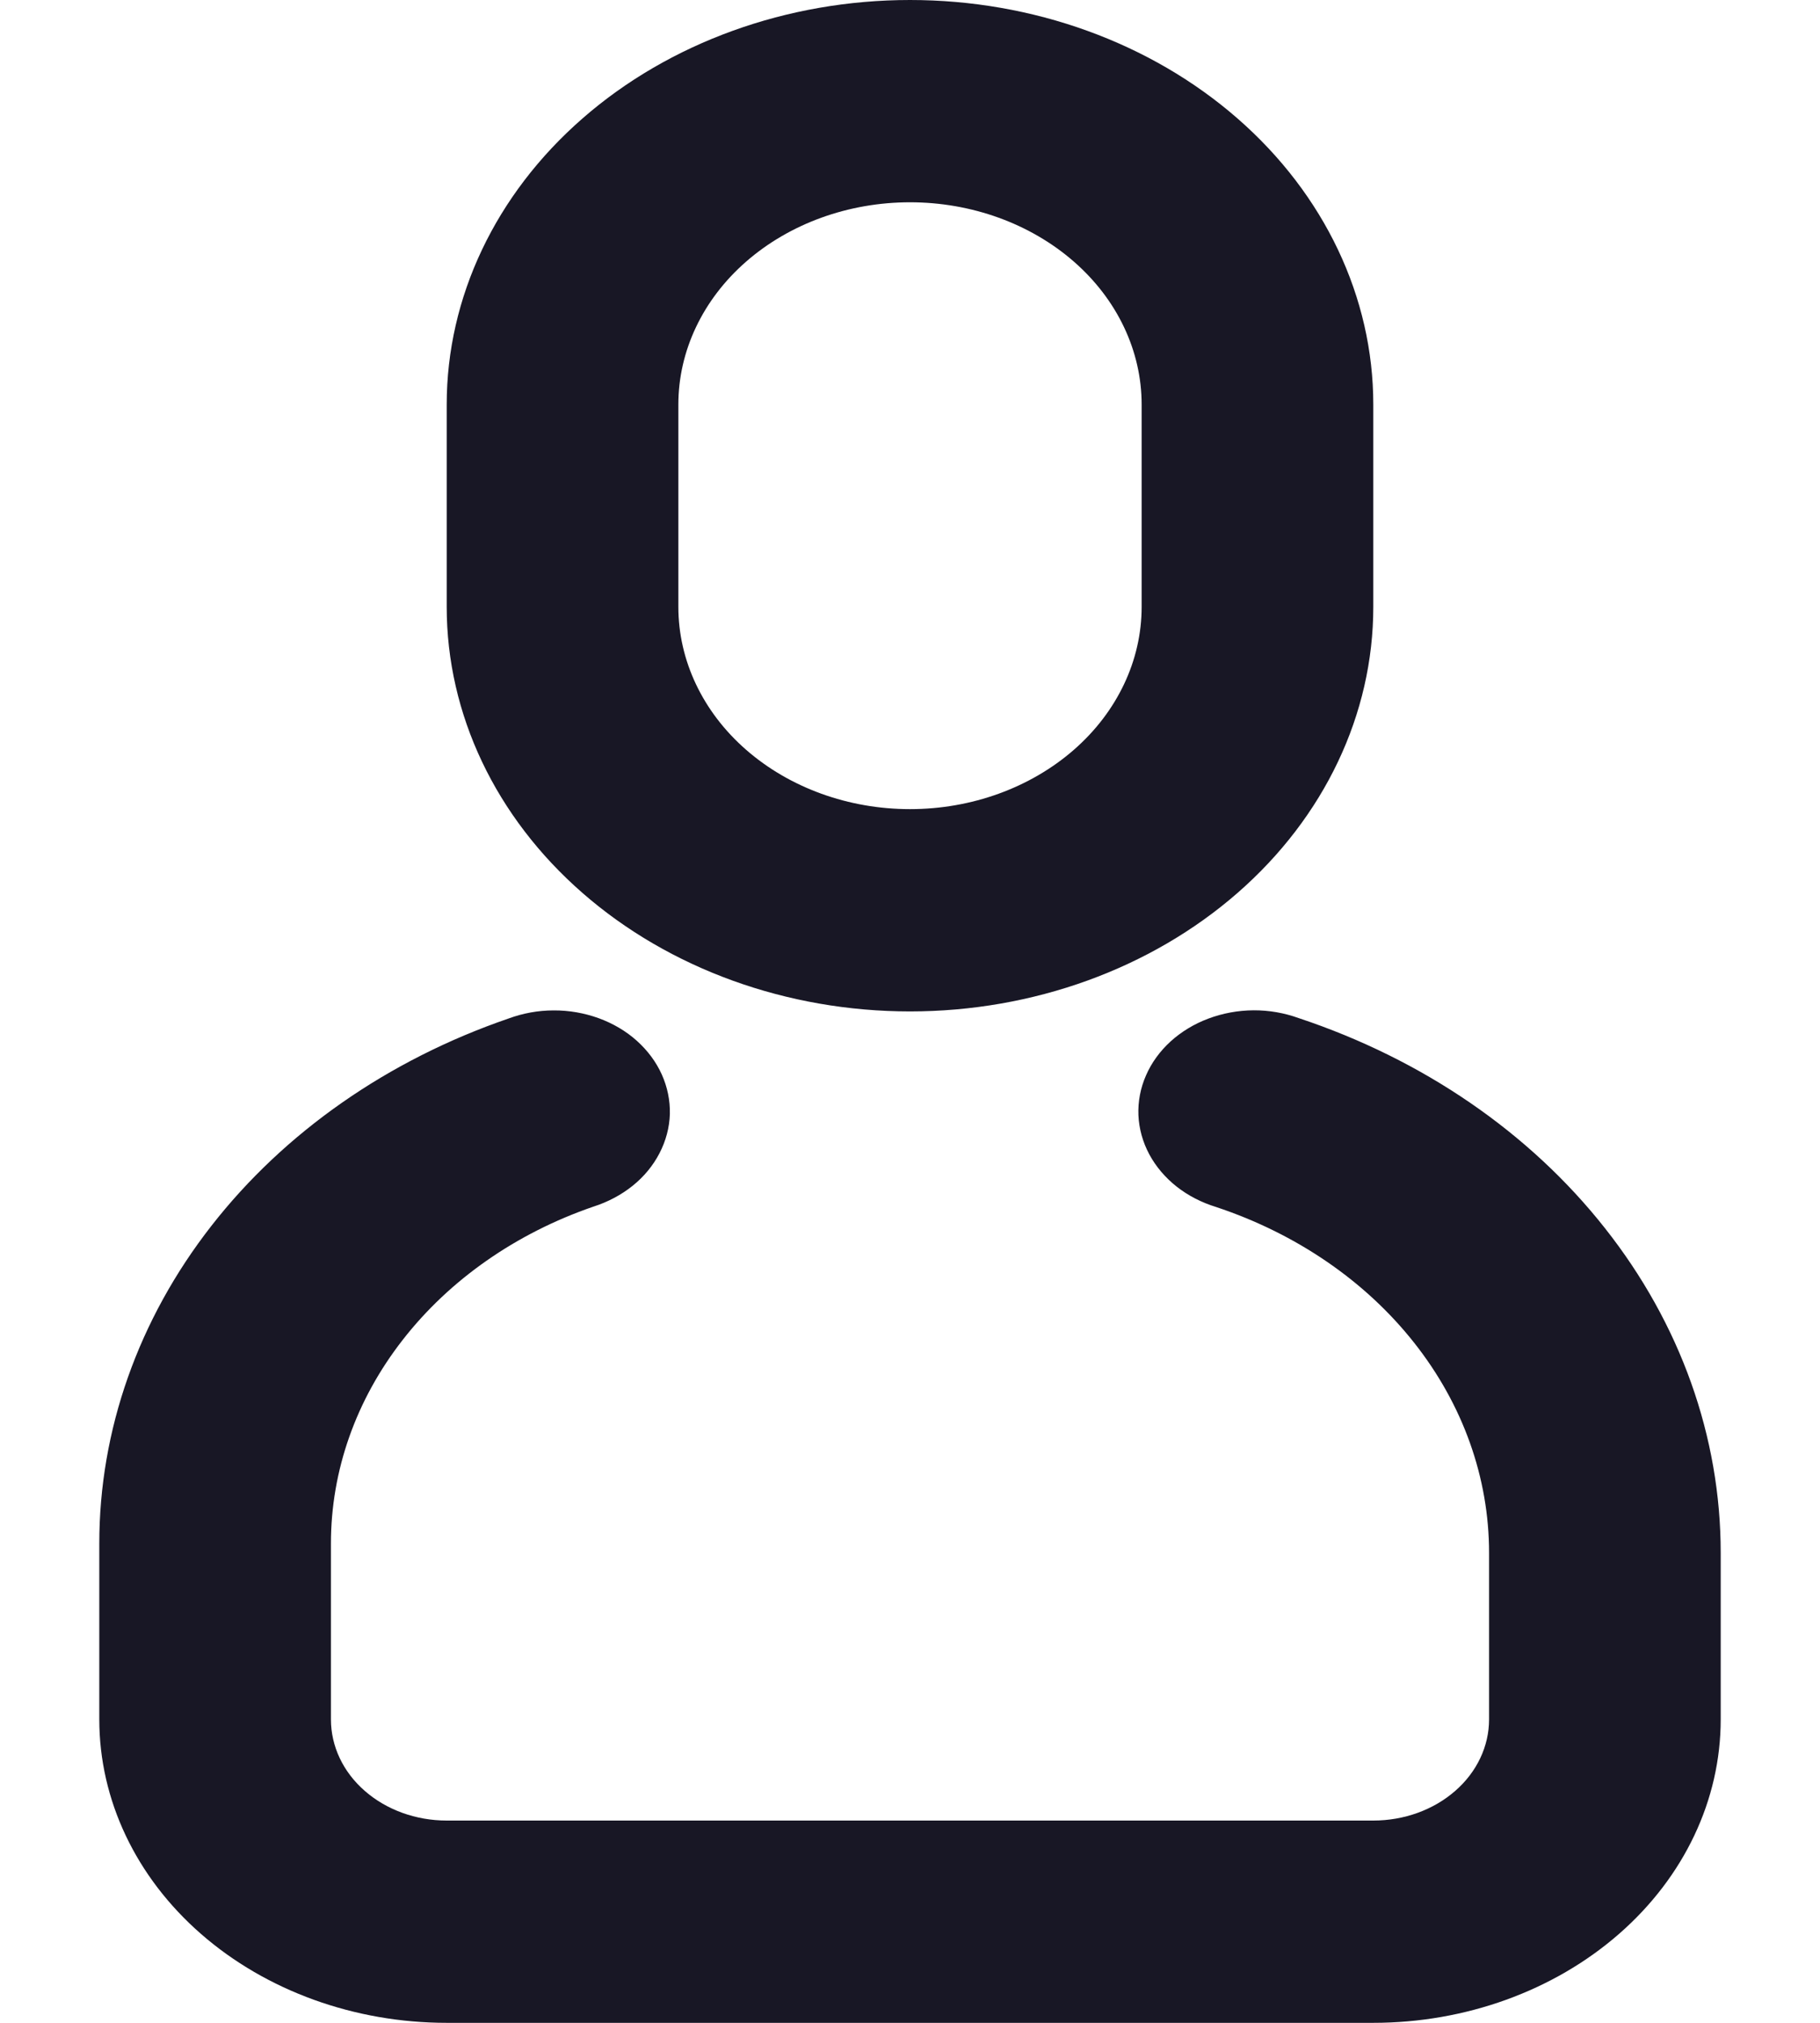 <svg width="18" height="20" viewBox="0 0 18 20" fill="none" xmlns="http://www.w3.org/2000/svg">
<path d="M5.03 10.07C5.171 10.018 5.322 9.99 5.475 9.99C5.628 9.989 5.78 10.016 5.921 10.067C6.063 10.119 6.191 10.194 6.298 10.29C6.405 10.386 6.489 10.499 6.545 10.623C6.601 10.748 6.628 10.88 6.625 11.014C6.621 11.148 6.586 11.279 6.523 11.401C6.46 11.523 6.37 11.633 6.258 11.723C6.145 11.814 6.013 11.884 5.869 11.93C5.104 12.193 4.447 12.652 3.984 13.246C3.52 13.84 3.273 14.541 3.273 15.26V17C3.273 17.265 3.393 17.52 3.608 17.707C3.823 17.895 4.114 18 4.418 18H13.582C13.886 18 14.177 17.895 14.392 17.707C14.607 17.52 14.727 17.265 14.727 17V15.353C14.727 14.611 14.469 13.887 13.987 13.277C13.505 12.666 12.822 12.198 12.028 11.934C11.884 11.89 11.75 11.821 11.637 11.732C11.523 11.642 11.431 11.533 11.366 11.412C11.301 11.29 11.265 11.159 11.259 11.025C11.254 10.892 11.279 10.758 11.334 10.633C11.388 10.508 11.471 10.394 11.577 10.297C11.683 10.201 11.811 10.123 11.951 10.071C12.092 10.018 12.244 9.99 12.397 9.989C12.551 9.988 12.703 10.015 12.844 10.066C14.072 10.474 15.128 11.198 15.873 12.143C16.619 13.087 17.018 14.206 17.018 15.353V17C17.018 17.796 16.656 18.559 16.012 19.121C15.367 19.684 14.493 20 13.582 20H4.418C3.507 20 2.633 19.684 1.988 19.121C1.344 18.559 0.982 17.796 0.982 17L0.982 15.26C0.982 14.14 1.368 13.046 2.09 12.121C2.812 11.195 3.836 10.48 5.03 10.07ZM9 0C10.215 0 11.38 0.421 12.24 1.172C13.099 1.922 13.582 2.939 13.582 4V6C13.582 7.061 13.099 8.078 12.24 8.828C11.38 9.579 10.215 10 9 10C7.785 10 6.619 9.579 5.76 8.828C4.901 8.078 4.418 7.061 4.418 6V4C4.418 2.939 4.901 1.922 5.76 1.172C6.619 0.421 7.785 0 9 0ZM9 2C8.392 2 7.81 2.211 7.38 2.586C6.95 2.961 6.709 3.47 6.709 4V6C6.709 6.53 6.95 7.039 7.38 7.414C7.81 7.789 8.392 8 9 8C9.608 8 10.19 7.789 10.62 7.414C11.05 7.039 11.291 6.53 11.291 6V4C11.291 3.47 11.05 2.961 10.62 2.586C10.19 2.211 9.608 2 9 2Z" fill="#181725"/>
</svg>
